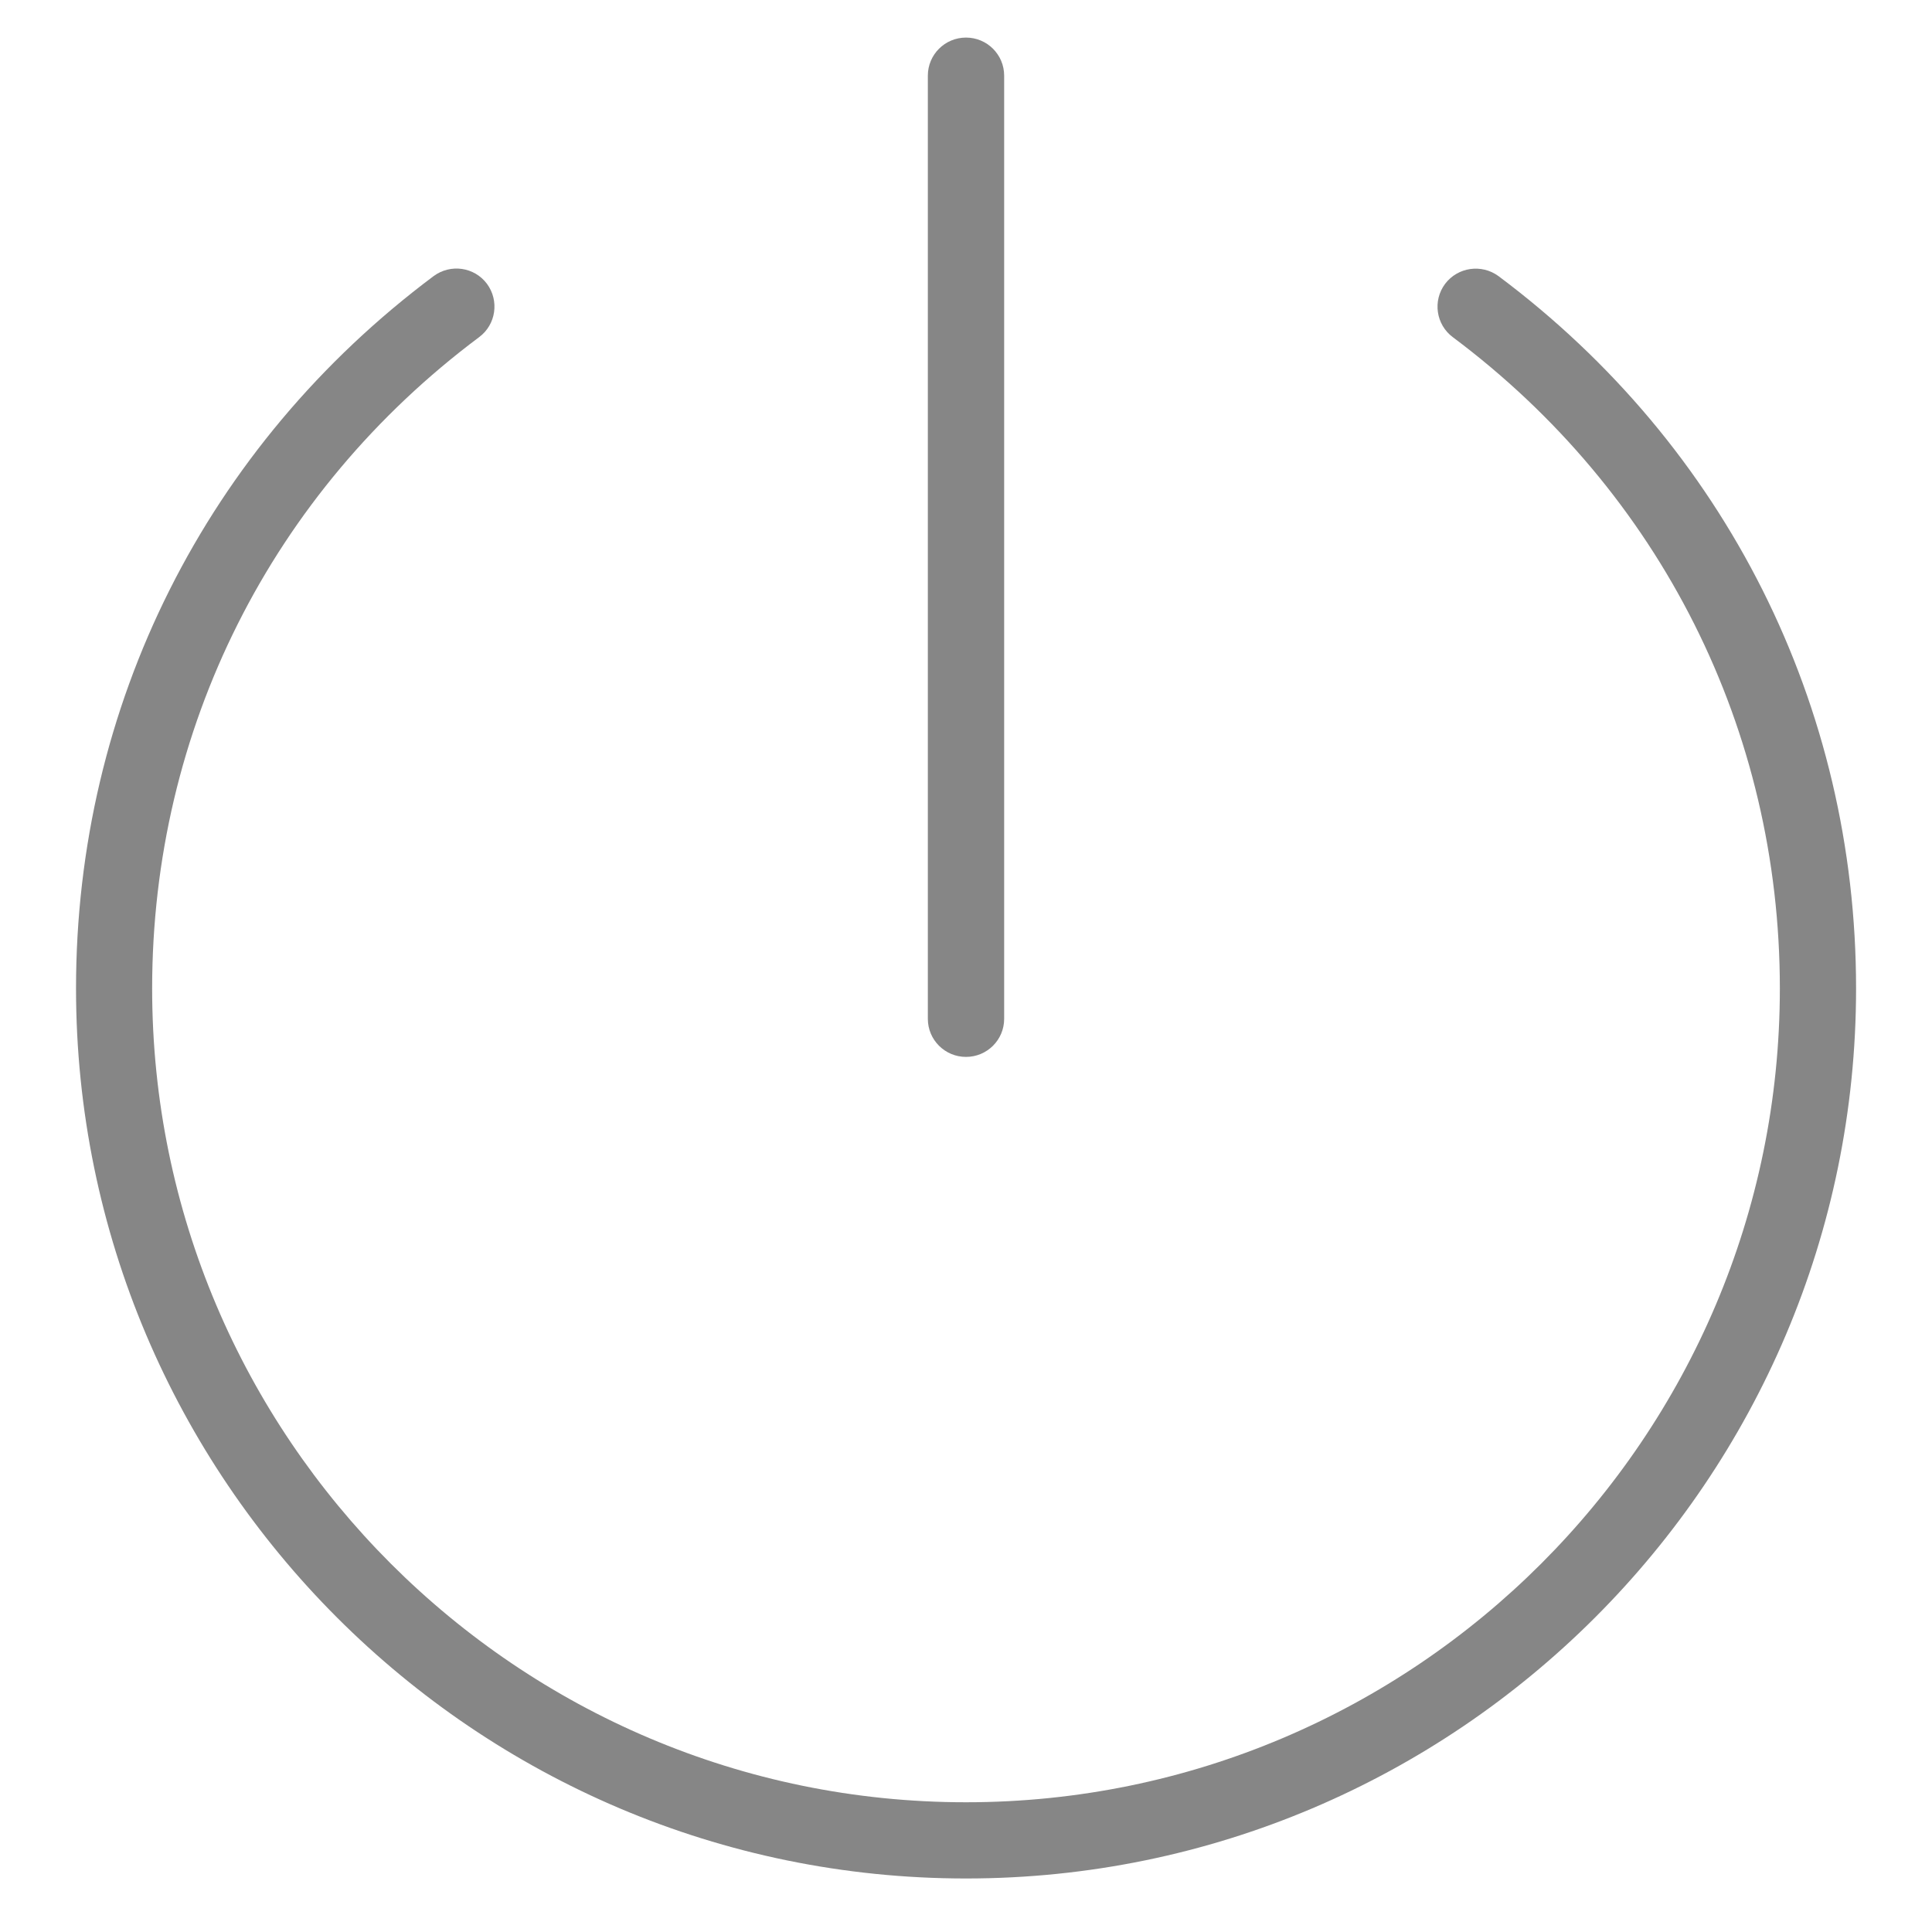 <?xml version="1.0" encoding="utf-8"?>
<!DOCTYPE svg PUBLIC "-//W3C//DTD SVG 1.1//EN" "http://www.w3.org/Graphics/SVG/1.1/DTD/svg11.dtd">
<svg version="1.1" xmlns="http://www.w3.org/2000/svg" xmlns:xlink="http://www.w3.org/1999/xlink" x="0px" y="0px"
	 width="20px" height="20px" viewBox="0 0 20 20" enable-background="new 0 0 20 20" xml:space="preserve">
	<path fill="#868686" d="M10,10.941c-0.218,0-0.395-0.176-0.395-0.394V0.783c0-0.218,0.177-0.394,0.395-0.394
		s0.395,0.176,0.395,0.394v9.764C10.395,10.765,10.218,10.941,10,10.941z"/>
	<path fill="#868686" d="M10,19.446c-5.081,0-9.213-4.134-9.213-9.214c0-2.928,1.349-5.615,3.702-7.374
		c0.175-0.129,0.421-0.095,0.552,0.08C5.17,3.113,5.135,3.36,4.96,3.49c-2.151,1.608-3.385,4.065-3.385,6.742
		c0,4.646,3.78,8.425,8.425,8.425s8.425-3.779,8.425-8.425c0-2.676-1.233-5.133-3.386-6.742c-0.174-0.13-0.21-0.377-0.079-0.552
		c0.131-0.173,0.377-0.208,0.552-0.08c2.353,1.759,3.702,4.447,3.702,7.374C19.214,15.313,15.08,19.446,10,19.446z"/>
</svg>